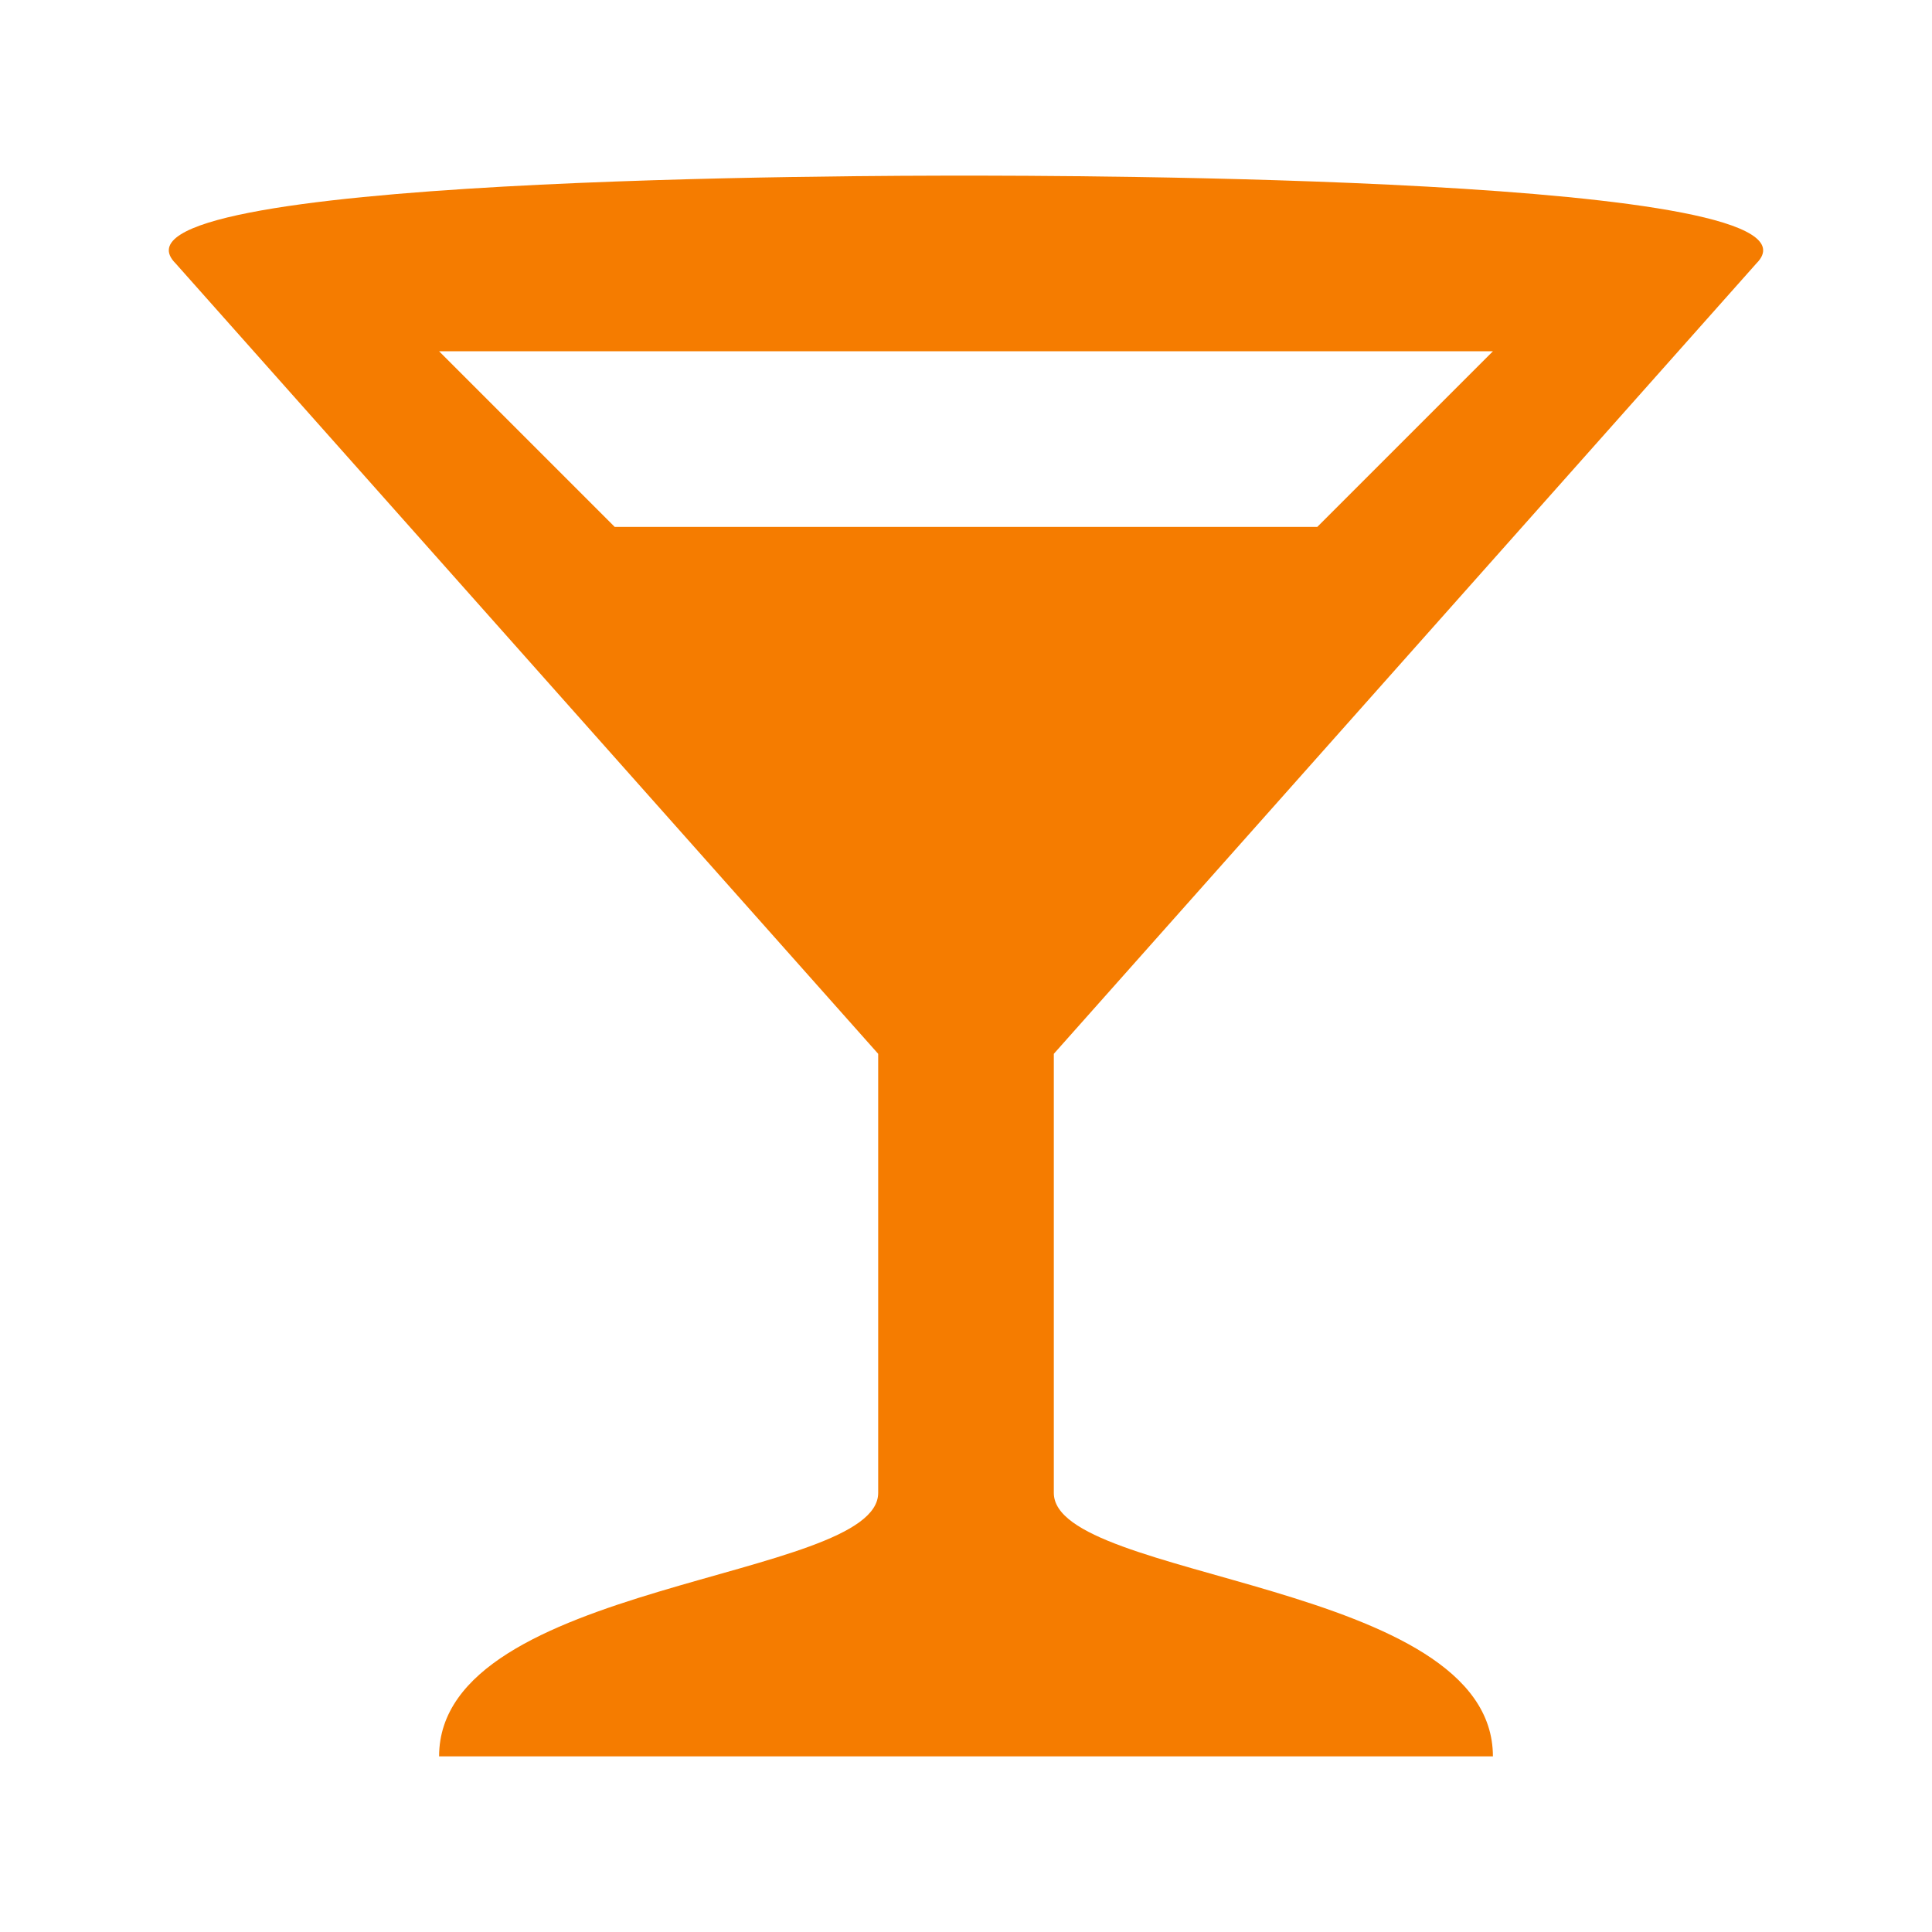 <?xml version="1.0" encoding="utf-8"?>
<!-- Generator: Adobe Illustrator 23.0.1, SVG Export Plug-In . SVG Version: 6.00 Build 0)  -->
<svg version="1.1" id="bar-11" xmlns="http://www.w3.org/2000/svg" xmlns:xlink="http://www.w3.org/1999/xlink" x="0px" y="0px"
	 width="11px" height="11px" viewBox="0 0 11 11" enable-background="new 0 0 11 11" xml:space="preserve">
<path id="path15601-4-2_2_" fill="#F57C00" d="M5.49,1C4.98,1,0.5,1,1,1.5L5,6v2.5C5,9,2.5,9,2.5,10h6C8.5,9,6,9,6,8.5V6l4-4.5
	C10.5,1,6,1,5.49,1z M2.5,2h6l-1,1h-4L2.5,2z"/>
</svg>
